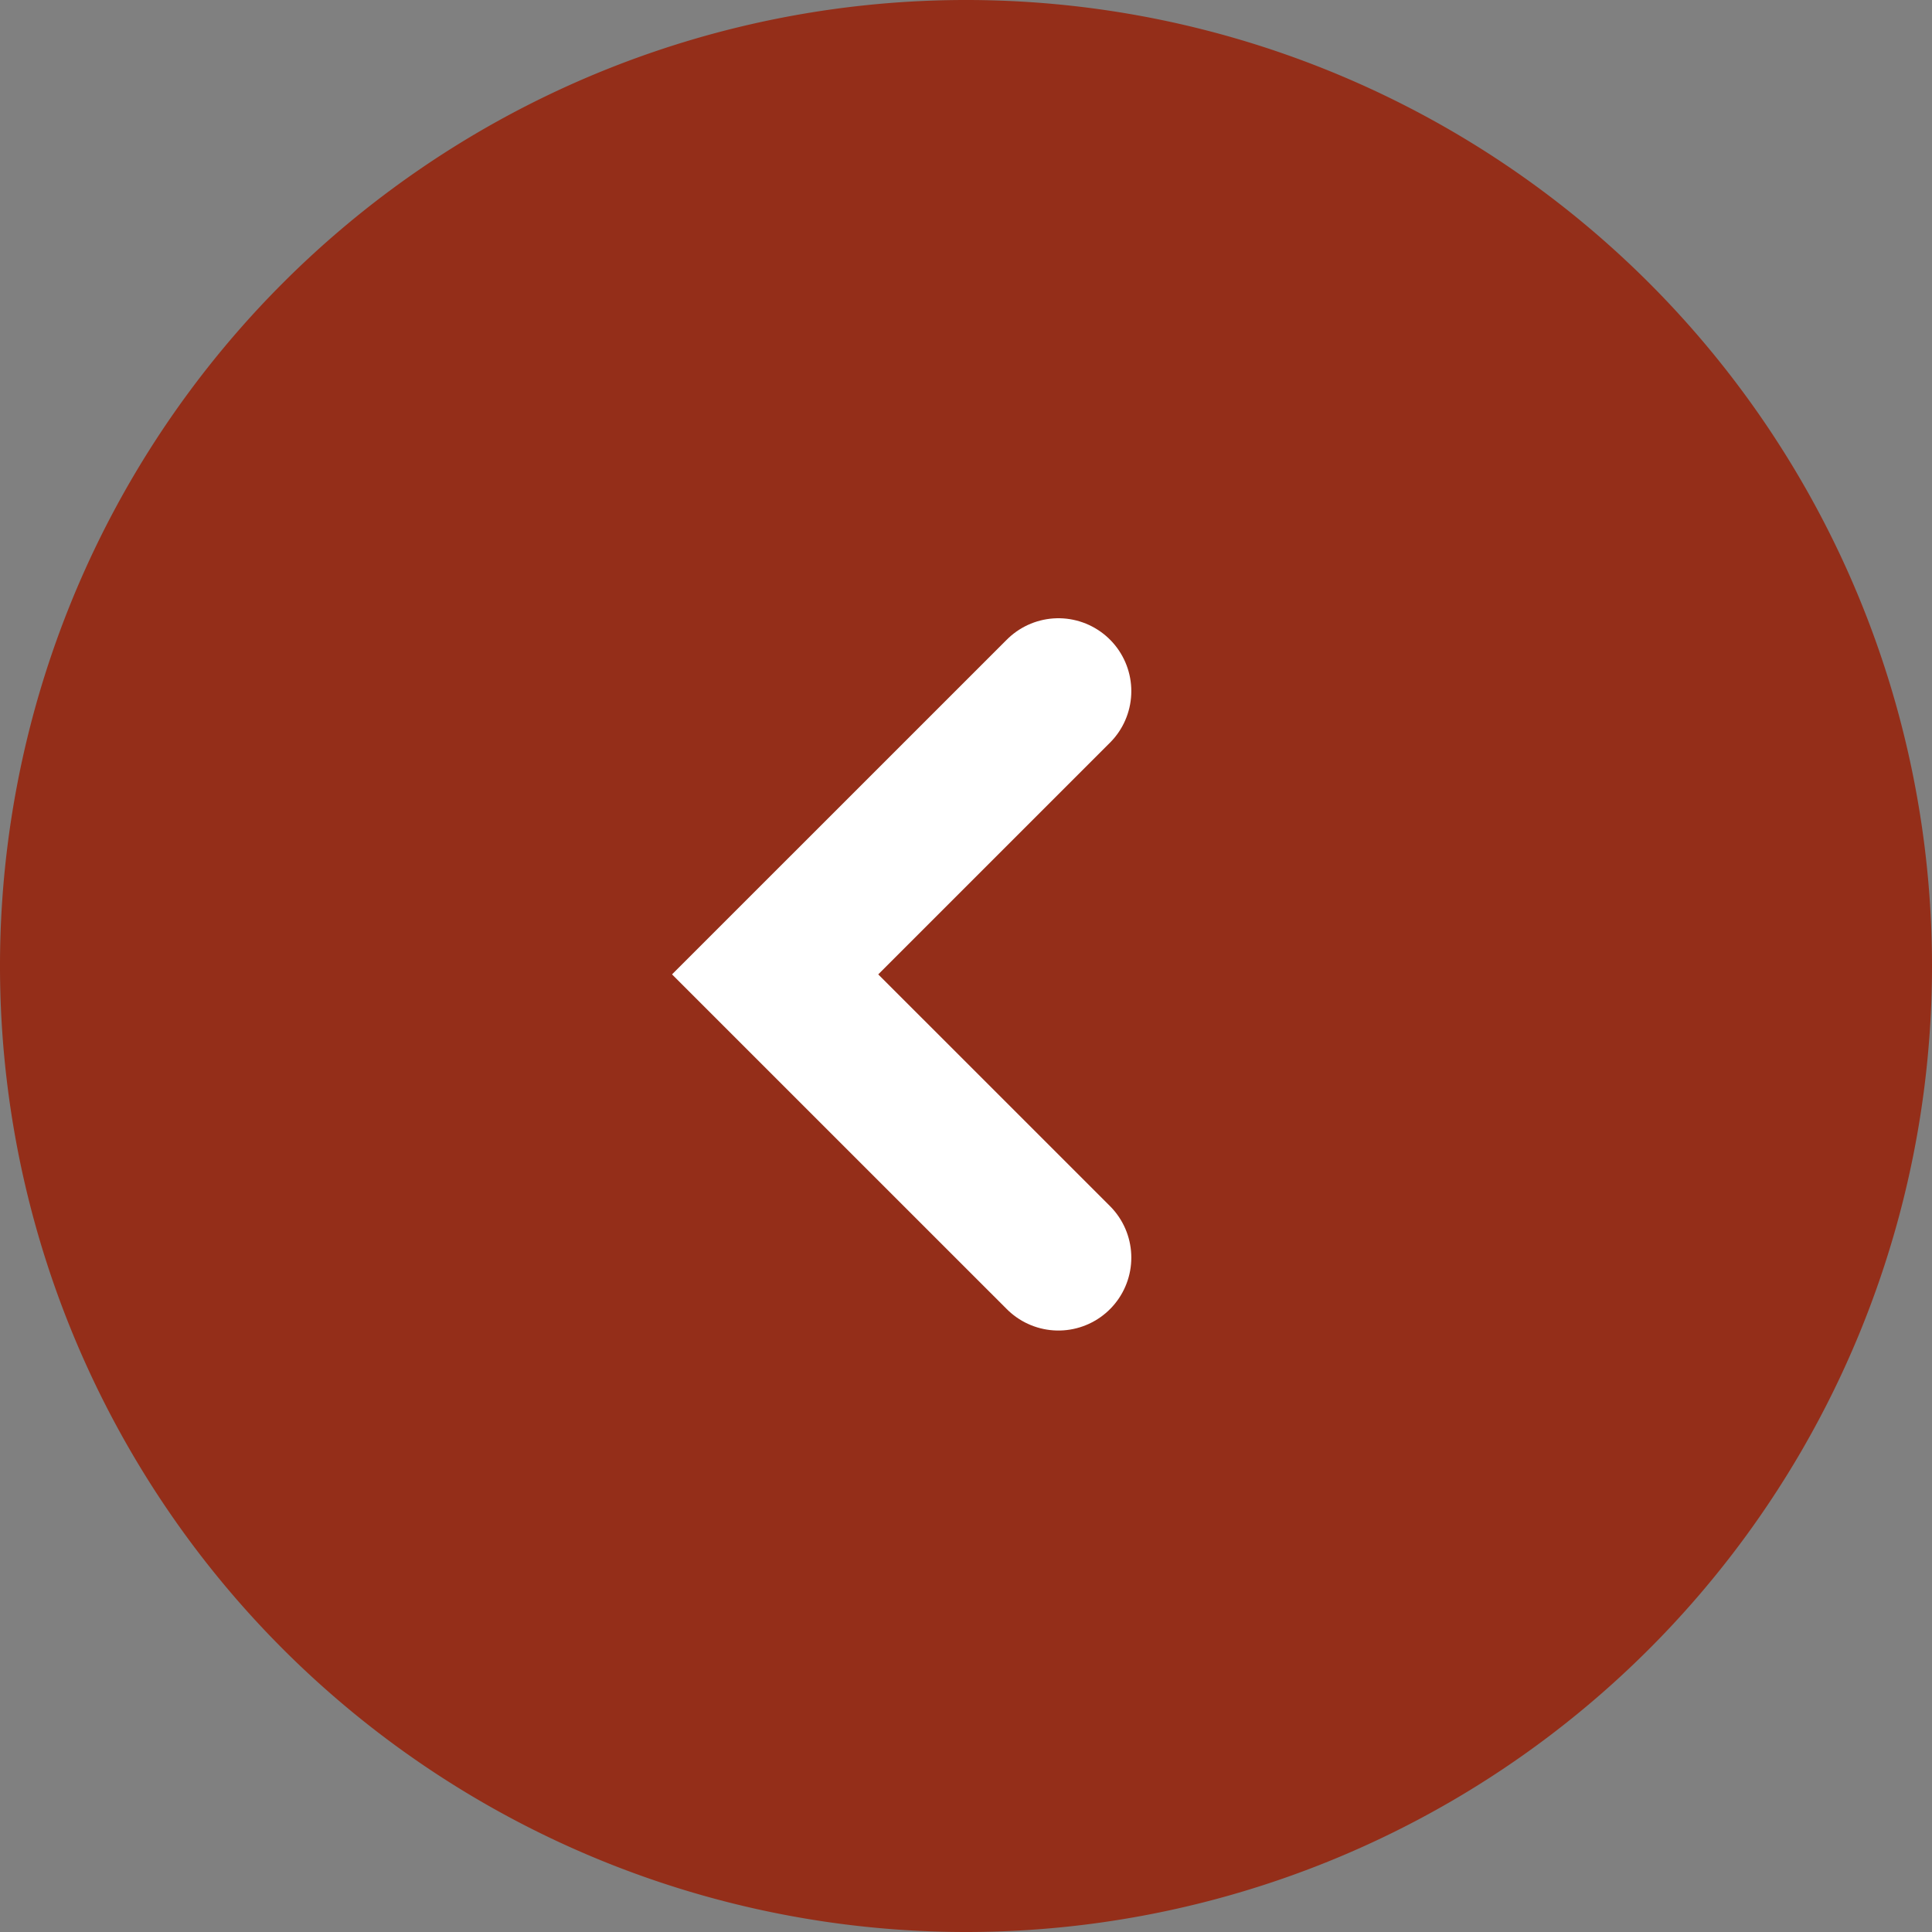 <svg xmlns="http://www.w3.org/2000/svg" width="53" height="53" viewBox="0 0 53 53">
  <rect x="0" y="0" width="53" height="53" fill="#808080" stroke="none"/>
  <g id="Grupo_149270" data-name="Grupo 149270" transform="translate(1178 14082) rotate(180)">
    <path id="Trazado_190898" data-name="Trazado 190898" d="M26.5,0A26.5,26.5,0,1,1,0,26.5,26.5,26.5,0,0,1,26.5,0Z" transform="translate(1125 14029)" fill="#942e19"/>
    <path id="Trazado_100959" data-name="Trazado 100959" d="M-6694.258-11020.01l7.771,7.77-7.771,7.77" transform="translate(7843.223 25067.51)" fill="none" stroke="#fff" stroke-linecap="round" stroke-width="4"/>
  </g>
</svg>

